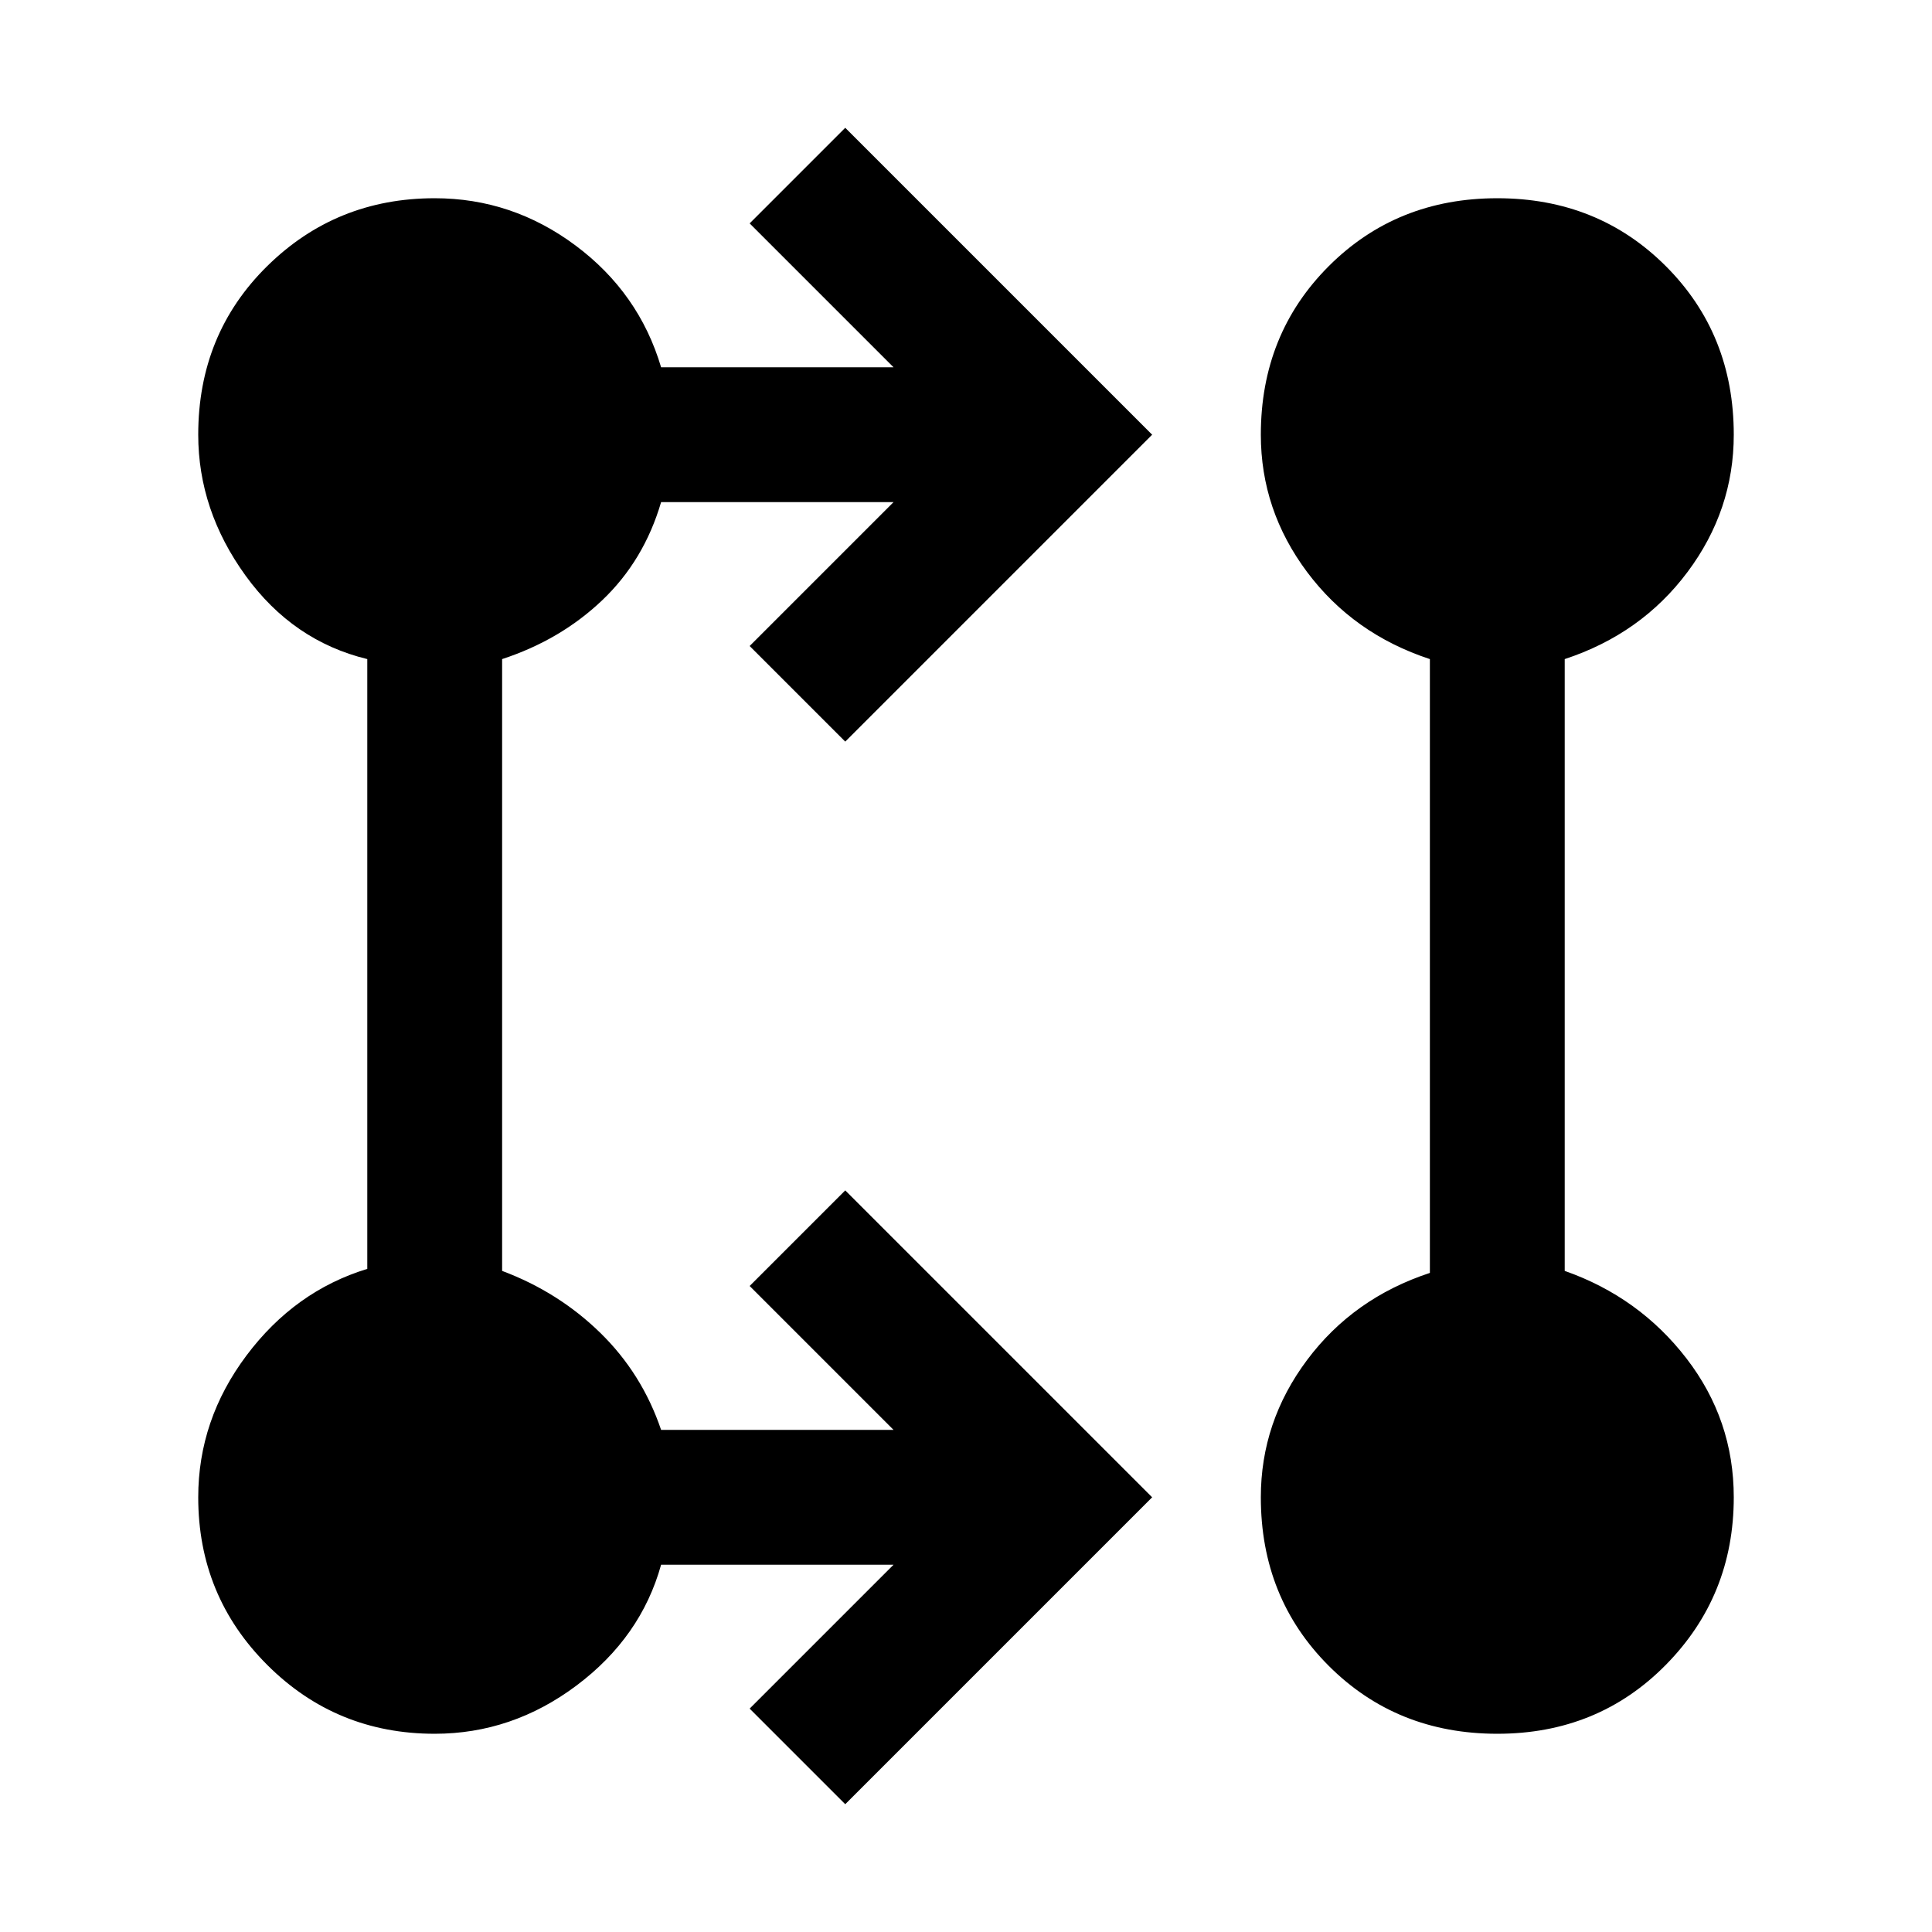 <svg xmlns="http://www.w3.org/2000/svg" height="20" viewBox="0 -960 960 960" width="20"><path d="M420-63.5 372.5-111l71.5-71.5H328.5q-10 36-42 60t-70.5 24q-49 0-83.25-34.25T98.5-216q0-38.5 24-70.5t60-43v-303q-37-9-60.5-41.5t-23.5-70q0-50 34.25-83.75T216-861.5q38.5 0 70 23.5t42.5 60.5H444L372.5-849l47.5-47.5L572.5-744 420-591.5 372.5-639l71.5-71.5H328.5q-8.5 29-29.25 48.75T249.5-632.5v304q28 10.5 48.75 30.75t30.25 48.25H444L372.5-321l47.5-47.5L572.5-216 420-63.5Zm324-35q-50 0-83.75-33.75T626.5-216q0-37.5 23-68.25t61-43.25v-305q-38-12.5-61-43.25t-23-68.25q0-50 33.75-83.75T744-861.5q50 0 83.75 33.75T861.5-744q0 37.5-23 68.25t-61 43.25v304q37 13 60.5 43.5t23.5 69q0 49-33.75 83.25T744-98.5Z"/></svg>